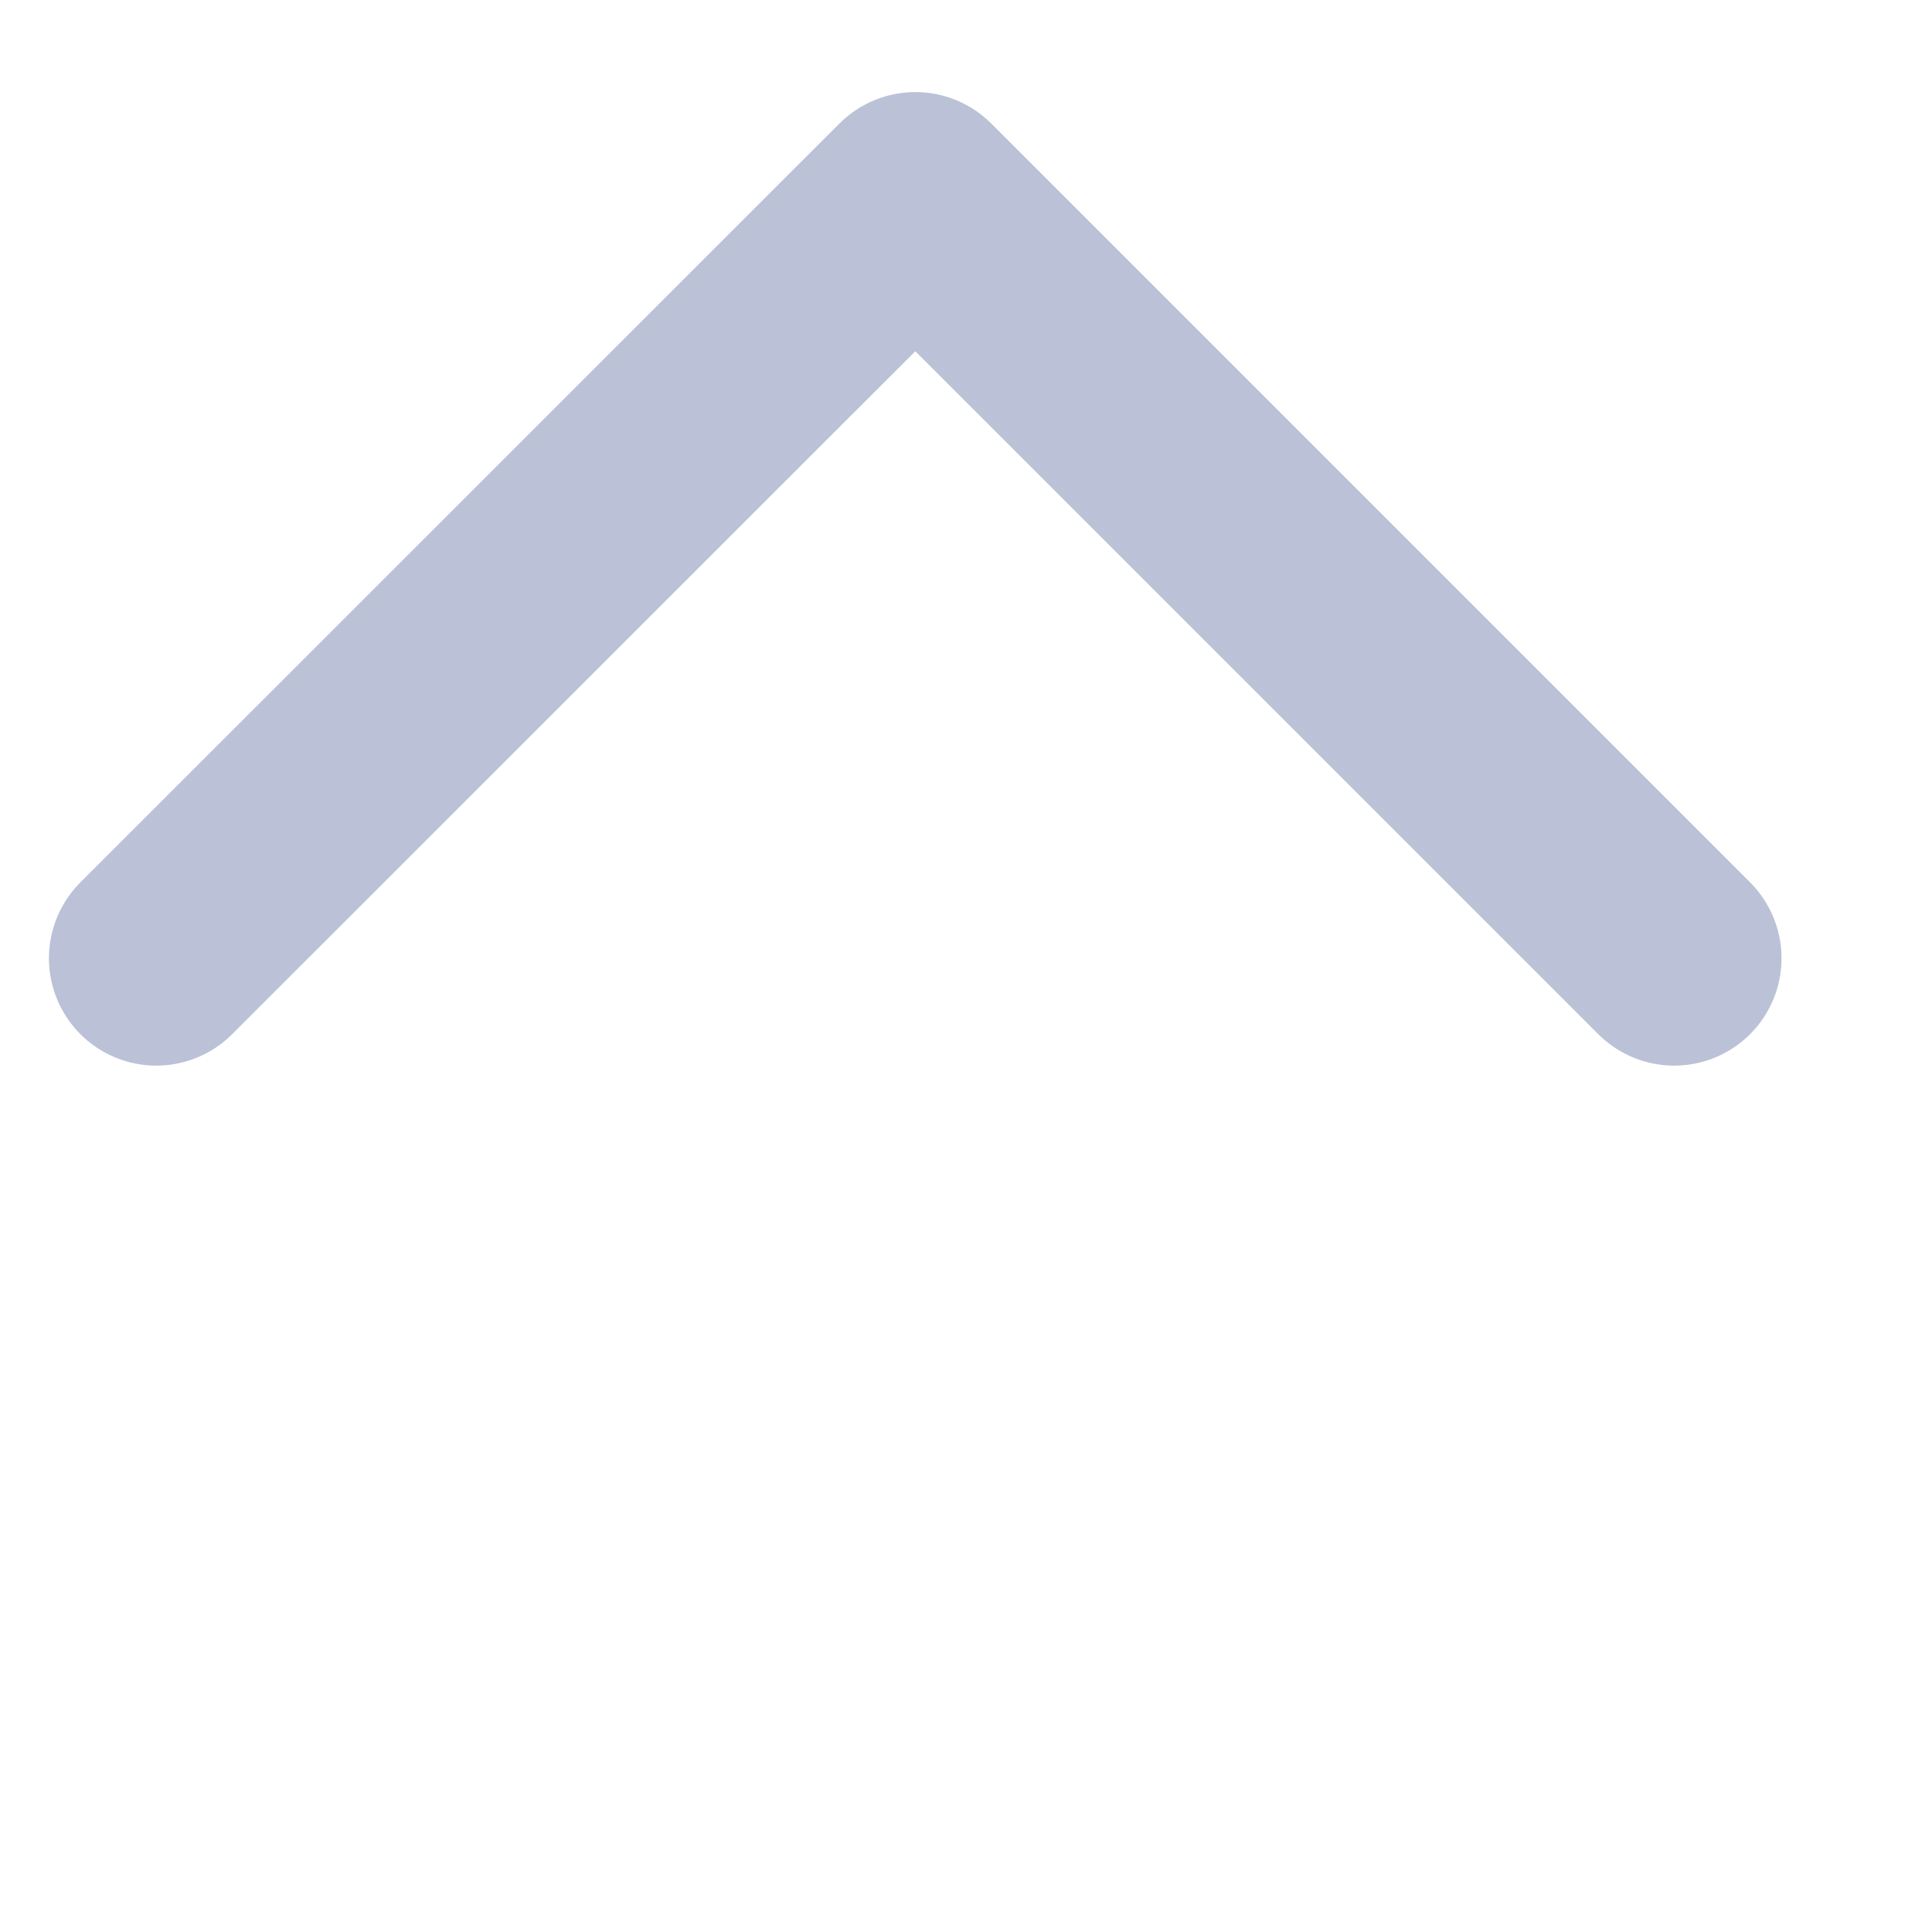 <svg width="12" height="12" viewBox="0 0 9 9" fill="none" xmlns="http://www.w3.org/2000/svg"><path d="M0.728 4.464L4.264 0.929L7.799 4.464" stroke="#BBC1D6" stroke-linecap="round" stroke-linejoin="round"/></svg>